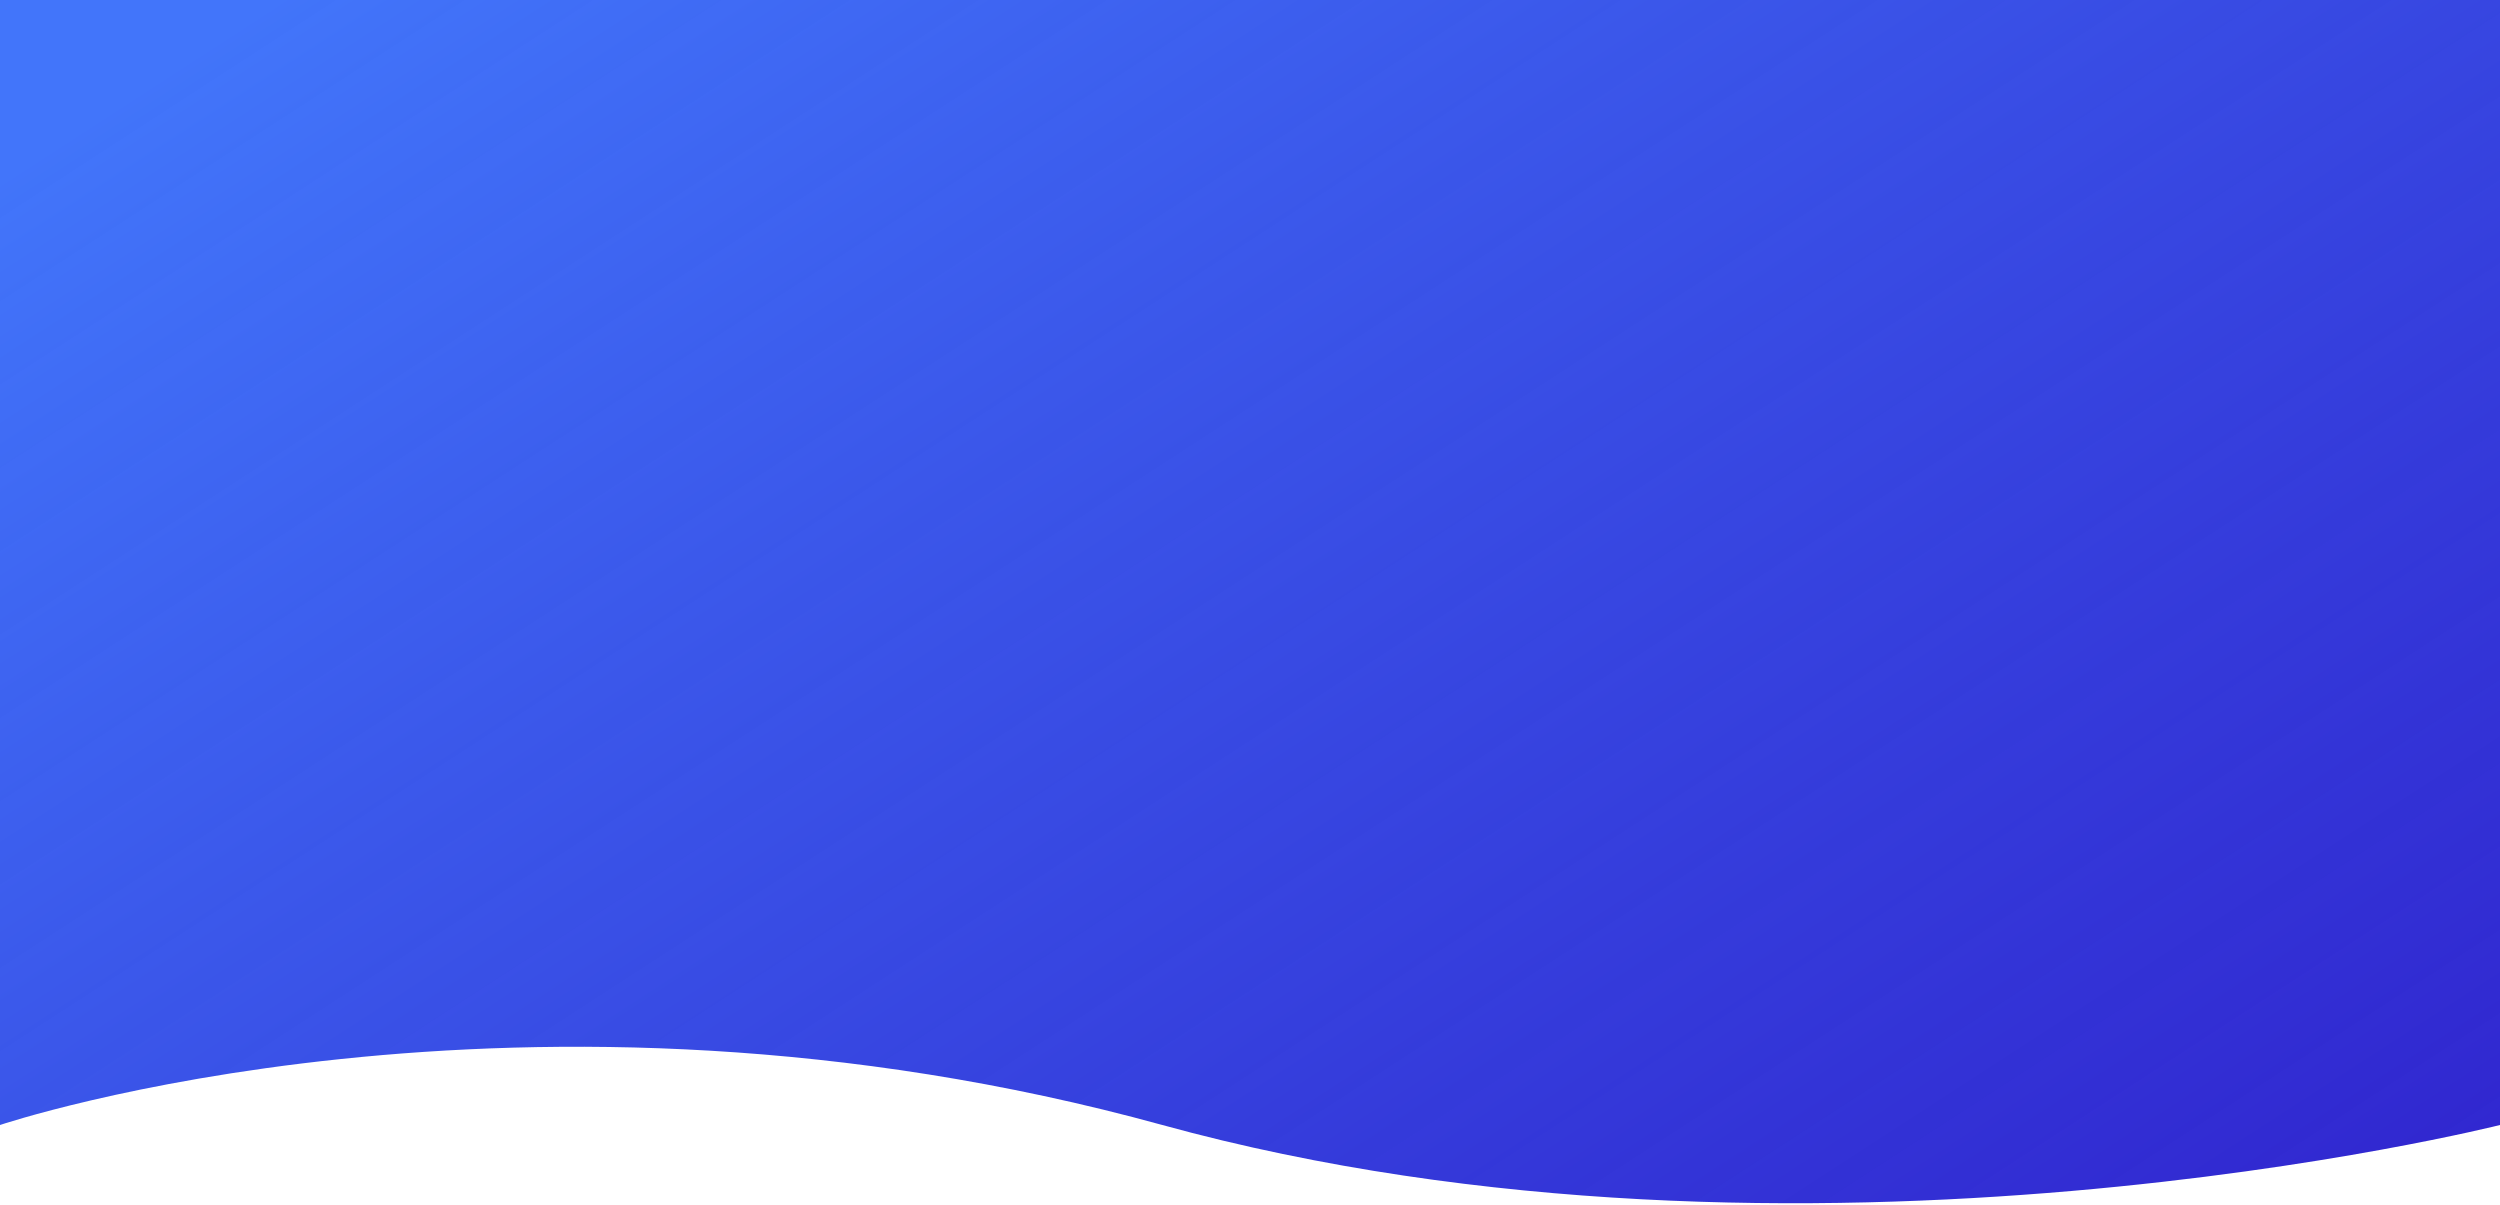 <svg width="1440" height="694" viewBox="0 0 1440 694" fill="none" xmlns="http://www.w3.org/2000/svg">
<path id="Rectangle 3" d="M0 -3H1440V648C1440 648 1038 749.399 669.5 648C301 546.601 0 648 0 648V-3Z" fill="url(#paint0_linear_6_90)"/>
<defs>
<linearGradient id="paint0_linear_6_90" x1="365.5" y1="-135.5" x2="1092" y2="984.5" gradientUnits="userSpaceOnUse">
<stop stop-color="#4275FA"/>
<stop offset="1" stop-color="#1102C6" stop-opacity="0.87"/>
</linearGradient>
</defs>
</svg>
